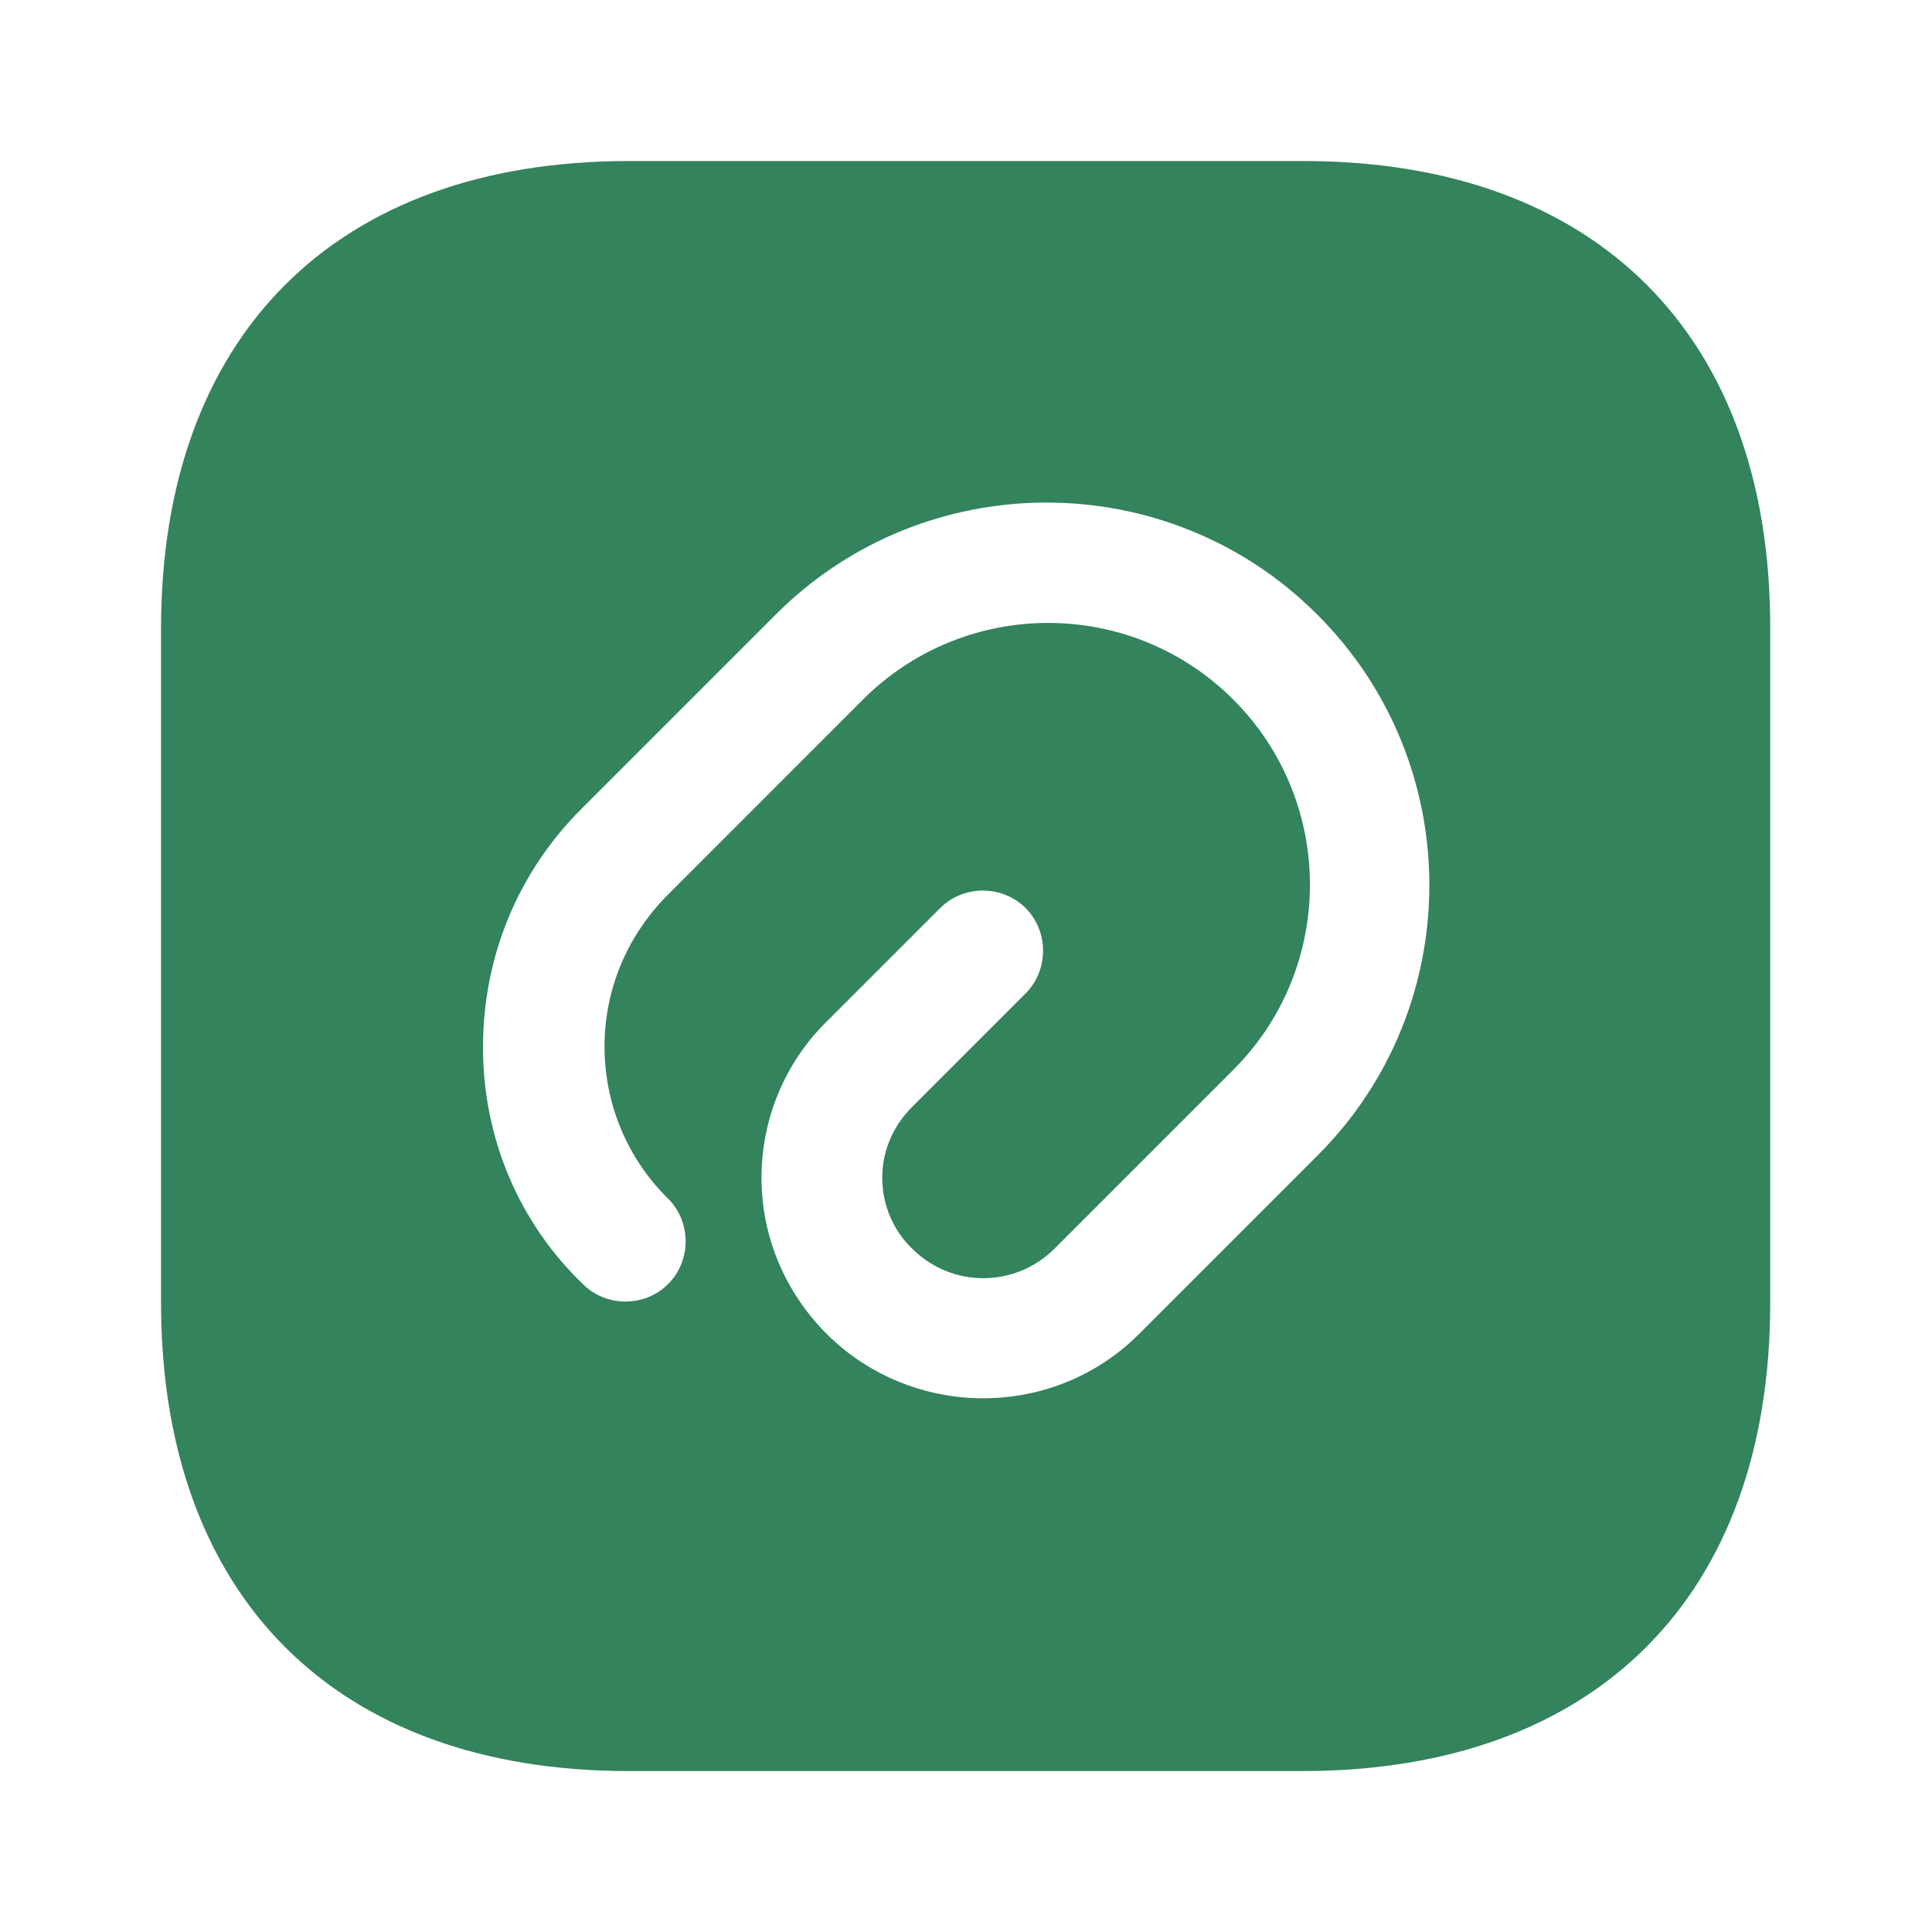 <svg width="20" height="20" viewBox="0 0 20 20" fill="none" xmlns="http://www.w3.org/2000/svg">
<path d="M13.492 1.667H6.508C3.475 1.667 1.667 3.475 1.667 6.509V13.484C1.667 16.525 3.475 18.334 6.508 18.334H13.483C16.517 18.334 18.325 16.525 18.325 13.492V6.509C18.333 3.475 16.525 1.667 13.492 1.667ZM13.642 11.959L11.792 13.809C11.342 14.259 10.758 14.475 10.175 14.475C9.592 14.475 9 14.25 8.558 13.809C8.125 13.375 7.883 12.8 7.883 12.192C7.883 11.584 8.125 11 8.558 10.575L9.733 9.4C9.975 9.159 10.375 9.159 10.617 9.4C10.858 9.642 10.858 10.042 10.617 10.284L9.442 11.459C9.242 11.659 9.133 11.917 9.133 12.192C9.133 12.467 9.242 12.734 9.442 12.925C9.85 13.334 10.508 13.334 10.917 12.925L12.767 11.075C13.825 10.017 13.825 8.3 12.767 7.242C11.708 6.184 9.992 6.184 8.933 7.242L6.917 9.259C6.492 9.684 6.258 10.242 6.258 10.834C6.258 11.425 6.492 11.992 6.917 12.409C7.158 12.65 7.158 13.05 6.917 13.292C6.675 13.534 6.275 13.534 6.033 13.292C5.367 12.65 5 11.775 5 10.842C5 9.909 5.358 9.034 6.017 8.375L8.033 6.359C9.575 4.817 12.092 4.817 13.633 6.359C15.183 7.9 15.183 10.417 13.642 11.959Z" fill="#33835C"/>
</svg>
